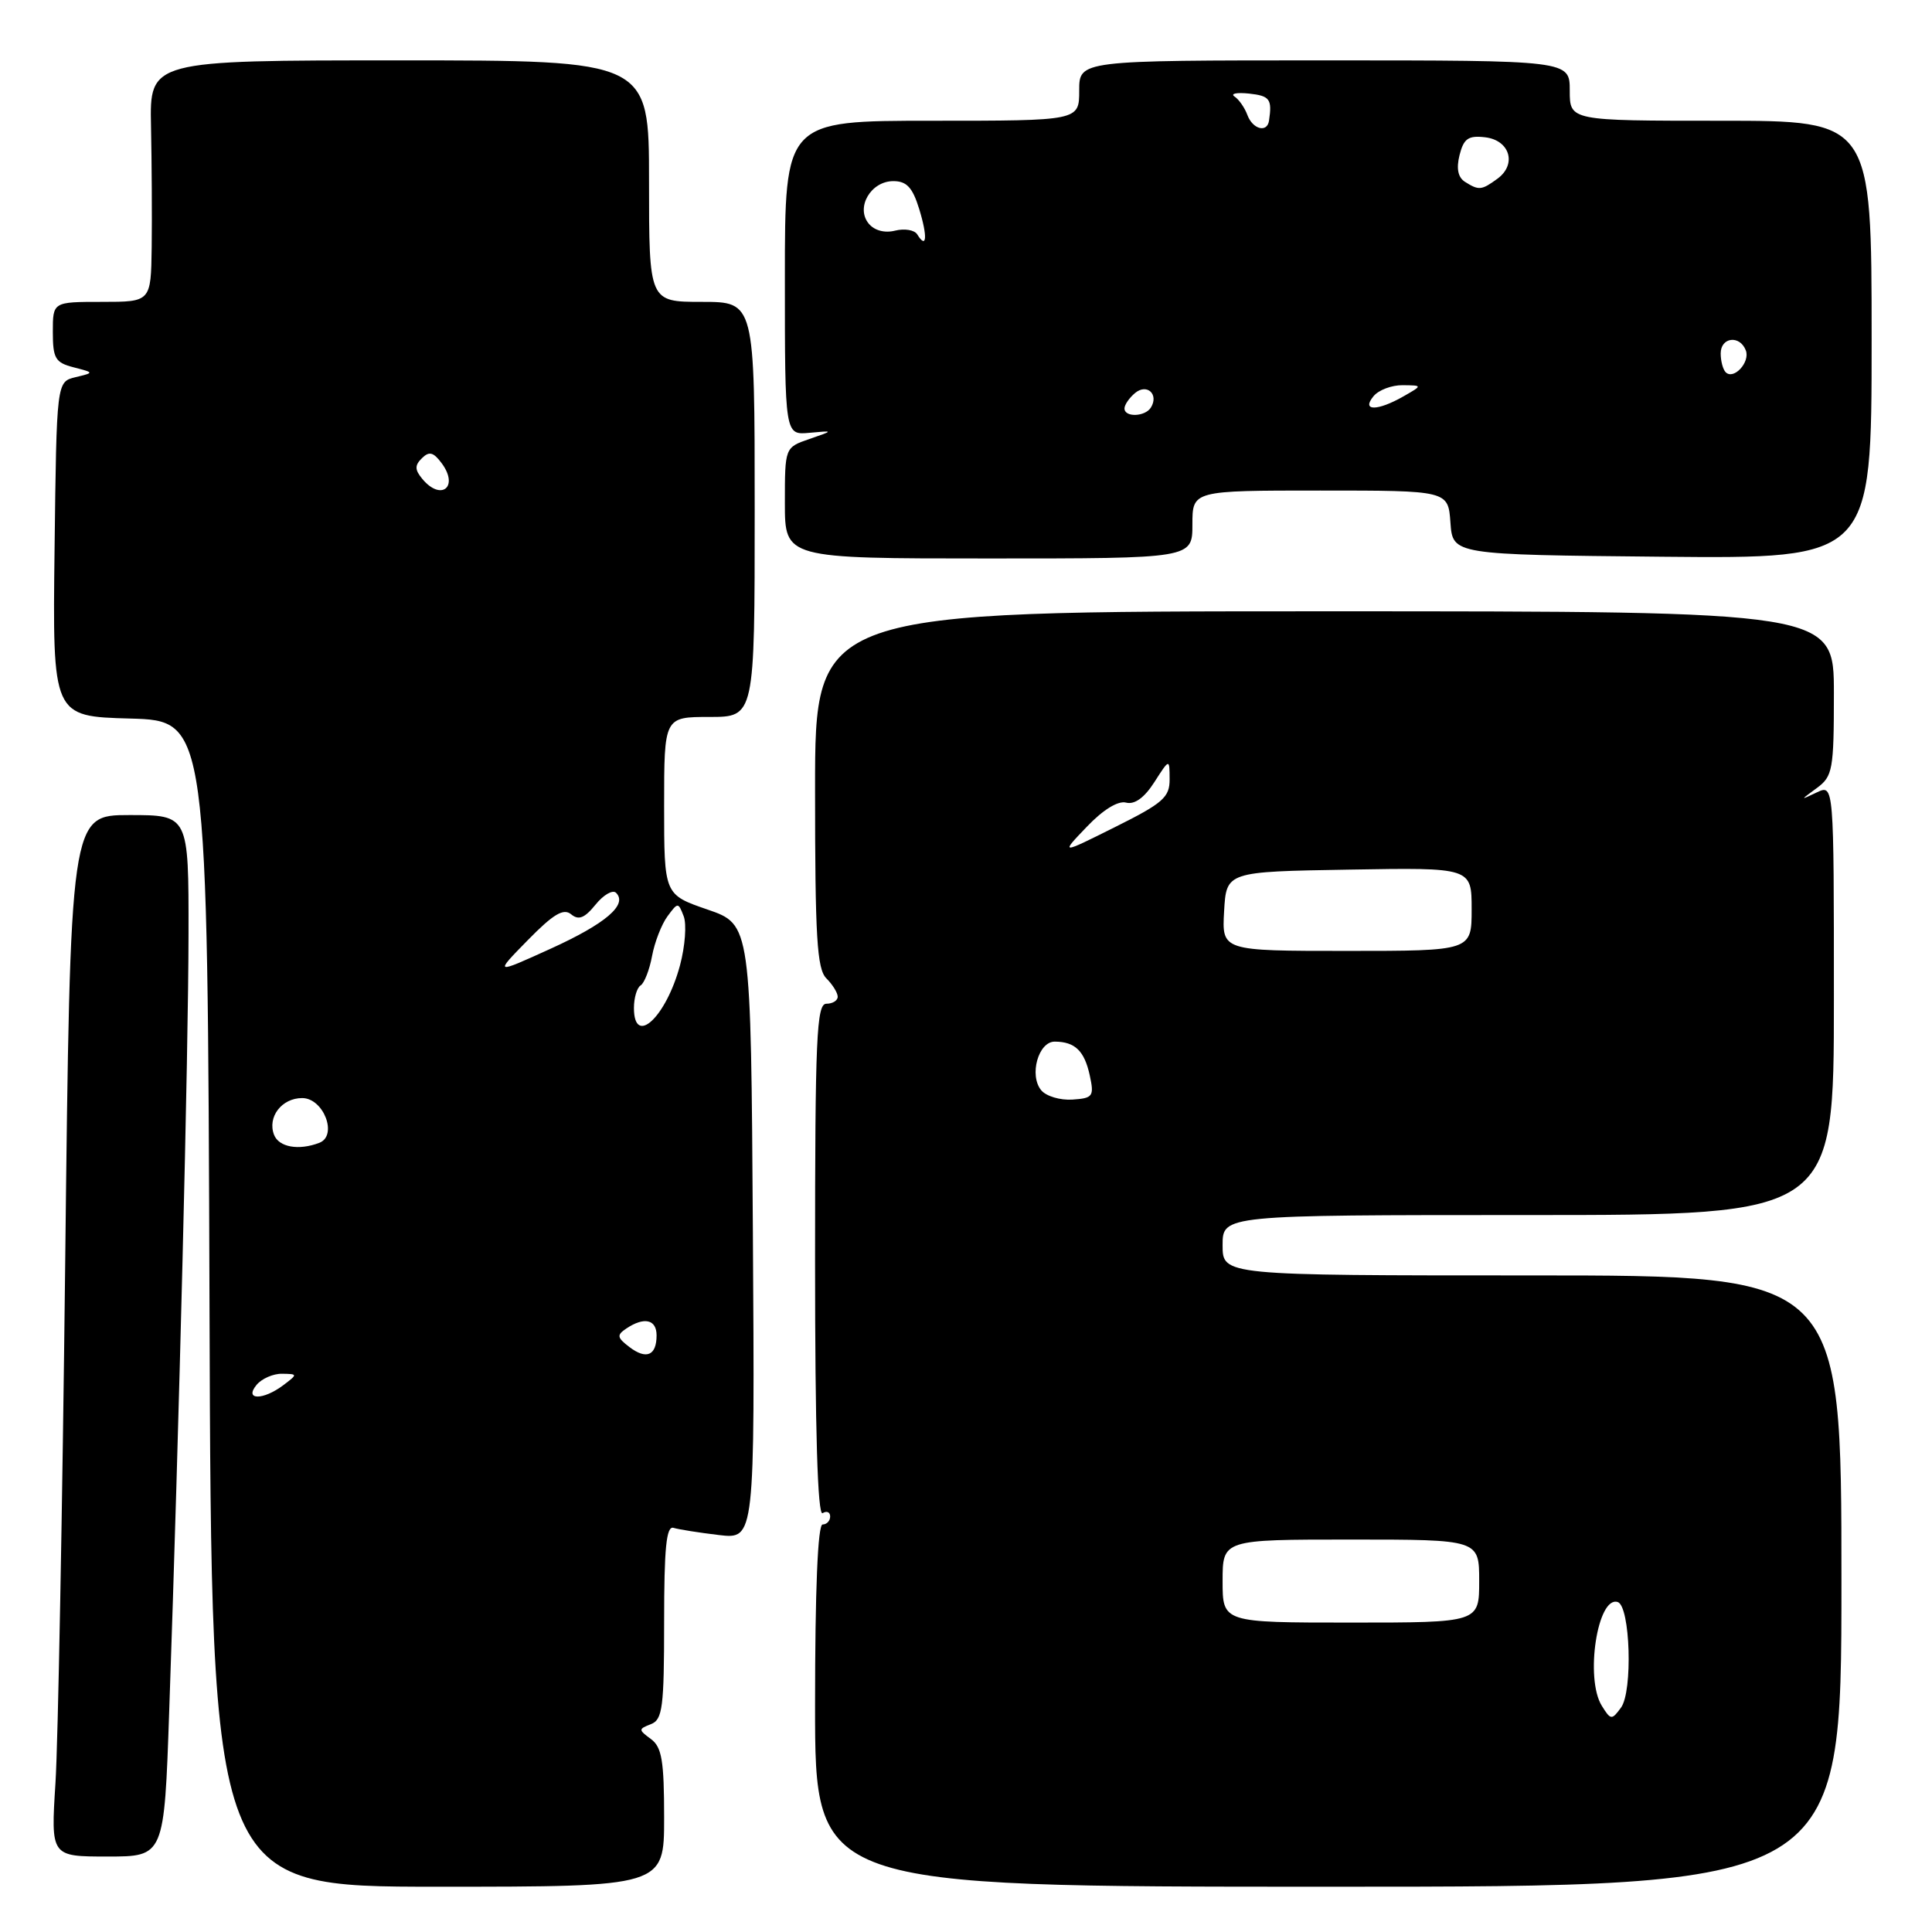 <?xml version="1.0" encoding="UTF-8" standalone="no"?>
<!DOCTYPE svg PUBLIC "-//W3C//DTD SVG 1.1//EN" "http://www.w3.org/Graphics/SVG/1.1/DTD/svg11.dtd" >
<svg xmlns="http://www.w3.org/2000/svg" xmlns:xlink="http://www.w3.org/1999/xlink" version="1.1" viewBox="0 0 256 256">
 <g >
 <path fill="currentColor"
d=" M 88.00 240.86 C 88.00 233.31 87.70 231.50 86.25 230.43 C 84.58 229.20 84.58 229.11 86.25 228.46 C 87.79 227.87 88.00 226.25 88.00 214.92 C 88.00 205.10 88.29 202.15 89.25 202.45 C 89.94 202.66 92.64 203.09 95.26 203.40 C 100.02 203.96 100.02 203.96 99.76 163.23 C 99.50 122.50 99.50 122.50 93.75 120.52 C 88.00 118.54 88.00 118.54 88.00 106.77 C 88.00 95.00 88.00 95.00 94.00 95.00 C 100.00 95.00 100.00 95.00 100.00 67.50 C 100.00 40.00 100.00 40.00 93.00 40.00 C 86.00 40.00 86.00 40.00 86.00 24.00 C 86.00 8.00 86.00 8.00 52.92 8.00 C 19.83 8.00 19.83 8.00 20.01 16.75 C 20.11 21.56 20.15 28.76 20.10 32.75 C 20.00 40.00 20.00 40.00 13.50 40.00 C 7.00 40.00 7.00 40.00 7.00 43.98 C 7.00 47.49 7.33 48.05 9.75 48.67 C 12.50 49.38 12.50 49.38 10.00 49.98 C 7.50 50.59 7.50 50.59 7.23 72.76 C 6.96 94.93 6.96 94.93 17.23 95.21 C 27.50 95.50 27.50 95.50 27.76 172.75 C 28.01 250.00 28.01 250.00 58.01 250.00 C 88.00 250.00 88.00 250.00 88.00 240.86 Z  M 244.00 209.50 C 244.00 169.00 244.00 169.00 203.00 169.00 C 162.00 169.00 162.00 169.00 162.00 165.00 C 162.00 161.00 162.00 161.00 202.50 161.00 C 243.00 161.00 243.00 161.00 243.00 132.46 C 243.00 103.93 243.00 103.93 240.75 104.99 C 238.50 106.06 238.50 106.06 240.75 104.41 C 242.84 102.87 243.00 102.00 243.00 91.88 C 243.00 81.00 243.00 81.00 175.50 81.00 C 108.00 81.00 108.00 81.00 108.00 104.57 C 108.00 124.19 108.25 128.39 109.50 129.64 C 110.33 130.47 111.00 131.56 111.00 132.07 C 111.00 132.58 110.33 133.00 109.50 133.00 C 108.20 133.00 108.00 137.45 108.00 167.06 C 108.00 189.51 108.34 200.91 109.00 200.50 C 109.55 200.16 110.00 200.36 110.00 200.94 C 110.00 201.52 109.55 202.00 109.00 202.00 C 108.36 202.00 108.00 210.67 108.00 226.00 C 108.00 250.00 108.00 250.00 176.00 250.00 C 244.00 250.00 244.00 250.00 244.00 209.50 Z  M 22.42 226.75 C 23.73 189.18 24.97 139.28 24.98 123.75 C 25.00 108.00 25.00 108.00 17.15 108.00 C 9.31 108.00 9.31 108.00 8.64 167.25 C 8.27 199.84 7.69 230.89 7.35 236.25 C 6.73 246.00 6.73 246.00 14.24 246.00 C 21.76 246.00 21.76 246.00 22.42 226.75 Z  M 158.00 69.50 C 158.00 65.00 158.00 65.00 174.94 65.00 C 191.89 65.00 191.89 65.00 192.19 69.25 C 192.50 73.50 192.50 73.50 220.25 73.77 C 248.00 74.03 248.00 74.03 248.00 45.02 C 248.00 16.00 248.00 16.00 228.00 16.00 C 208.00 16.00 208.00 16.00 208.00 12.00 C 208.00 8.00 208.00 8.00 175.50 8.00 C 143.00 8.00 143.00 8.00 143.00 12.00 C 143.00 16.00 143.00 16.00 123.50 16.00 C 104.00 16.00 104.00 16.00 104.00 36.83 C 104.00 57.65 104.00 57.65 107.25 57.35 C 110.50 57.05 110.50 57.05 107.25 58.17 C 104.00 59.29 104.00 59.29 104.00 66.64 C 104.00 74.00 104.00 74.00 131.00 74.00 C 158.00 74.00 158.00 74.00 158.00 69.50 Z  M 34.00 183.50 C 34.68 182.68 36.20 182.01 37.37 182.03 C 39.46 182.06 39.46 182.09 37.56 183.53 C 34.86 185.57 32.30 185.55 34.00 183.50 Z  M 83.40 178.49 C 81.75 177.23 81.70 176.90 83.00 176.03 C 85.36 174.45 87.00 174.83 87.00 176.94 C 87.00 179.62 85.65 180.20 83.40 178.49 Z  M 36.31 150.36 C 35.41 148.01 37.33 145.50 40.04 145.50 C 42.88 145.50 44.79 150.48 42.31 151.43 C 39.58 152.48 36.94 152.01 36.31 150.36 Z  M 84.00 133.56 C 84.00 132.22 84.40 130.87 84.89 130.57 C 85.37 130.27 86.06 128.52 86.40 126.68 C 86.74 124.85 87.66 122.48 88.44 121.42 C 89.83 119.54 89.87 119.54 90.59 121.40 C 91.00 122.45 90.78 125.37 90.11 127.89 C 88.26 134.80 84.00 138.75 84.00 133.56 Z  M 69.93 124.58 C 73.32 121.12 74.67 120.31 75.68 121.15 C 76.67 121.97 77.46 121.66 78.91 119.87 C 79.96 118.57 81.19 117.86 81.63 118.30 C 83.21 119.87 80.25 122.40 72.94 125.72 C 65.50 129.10 65.50 129.10 69.93 124.58 Z  M 55.96 63.46 C 54.95 62.24 54.94 61.66 55.91 60.71 C 56.87 59.76 57.44 59.91 58.54 61.40 C 60.84 64.52 58.45 66.45 55.96 63.46 Z  M 212.25 226.03 C 209.99 222.41 211.68 211.40 214.36 212.28 C 216.02 212.83 216.37 224.12 214.79 226.27 C 213.57 227.94 213.43 227.93 212.25 226.03 Z  M 162.00 209.50 C 162.00 204.00 162.00 204.00 179.00 204.00 C 196.00 204.00 196.00 204.00 196.00 209.50 C 196.00 215.00 196.00 215.00 179.00 215.00 C 162.00 215.00 162.00 215.00 162.00 209.50 Z  M 137.97 144.47 C 136.33 142.49 137.59 138.00 139.77 138.02 C 142.45 138.04 143.69 139.24 144.40 142.50 C 145.00 145.27 144.82 145.52 142.11 145.70 C 140.49 145.81 138.63 145.26 137.97 144.47 Z  M 162.20 120.75 C 162.50 115.50 162.50 115.50 178.75 115.23 C 195.00 114.95 195.00 114.95 195.00 120.48 C 195.00 126.00 195.00 126.00 178.45 126.00 C 161.90 126.00 161.90 126.00 162.20 120.75 Z  M 144.00 109.56 C 146.16 107.29 148.15 106.07 149.21 106.35 C 150.34 106.64 151.63 105.71 152.95 103.65 C 154.97 100.50 154.97 100.50 154.98 103.24 C 155.00 105.64 154.12 106.42 147.75 109.59 C 140.50 113.21 140.50 113.21 144.00 109.56 Z  M 149.00 54.12 C 149.00 53.64 149.63 52.72 150.41 52.07 C 151.98 50.77 153.58 52.25 152.50 54.00 C 151.74 55.23 149.00 55.33 149.00 54.12 Z  M 182.00 52.50 C 182.68 51.67 184.43 51.02 185.87 51.04 C 188.50 51.07 188.50 51.07 186.00 52.50 C 182.51 54.50 180.34 54.50 182.00 52.50 Z  M 228.66 49.32 C 228.30 48.96 228.00 47.84 228.00 46.83 C 228.00 44.67 230.54 44.36 231.33 46.43 C 231.93 47.99 229.72 50.39 228.66 49.32 Z  M 121.54 31.06 C 121.18 30.47 119.86 30.25 118.61 30.56 C 117.23 30.91 115.87 30.55 115.11 29.63 C 113.35 27.51 115.38 24.00 118.37 24.00 C 120.14 24.00 120.92 24.84 121.80 27.70 C 122.93 31.38 122.80 33.10 121.54 31.06 Z  M 194.11 24.09 C 193.19 23.50 192.95 22.33 193.40 20.54 C 193.95 18.36 194.56 17.93 196.78 18.19 C 200.07 18.57 201.02 21.78 198.42 23.68 C 196.31 25.22 195.96 25.26 194.11 24.09 Z  M 165.29 15.25 C 164.94 14.29 164.17 13.18 163.58 12.79 C 163.00 12.40 163.87 12.23 165.51 12.40 C 168.26 12.70 168.58 13.13 168.15 16.00 C 167.90 17.64 165.99 17.13 165.29 15.25 Z "/>
</g>
</svg>
